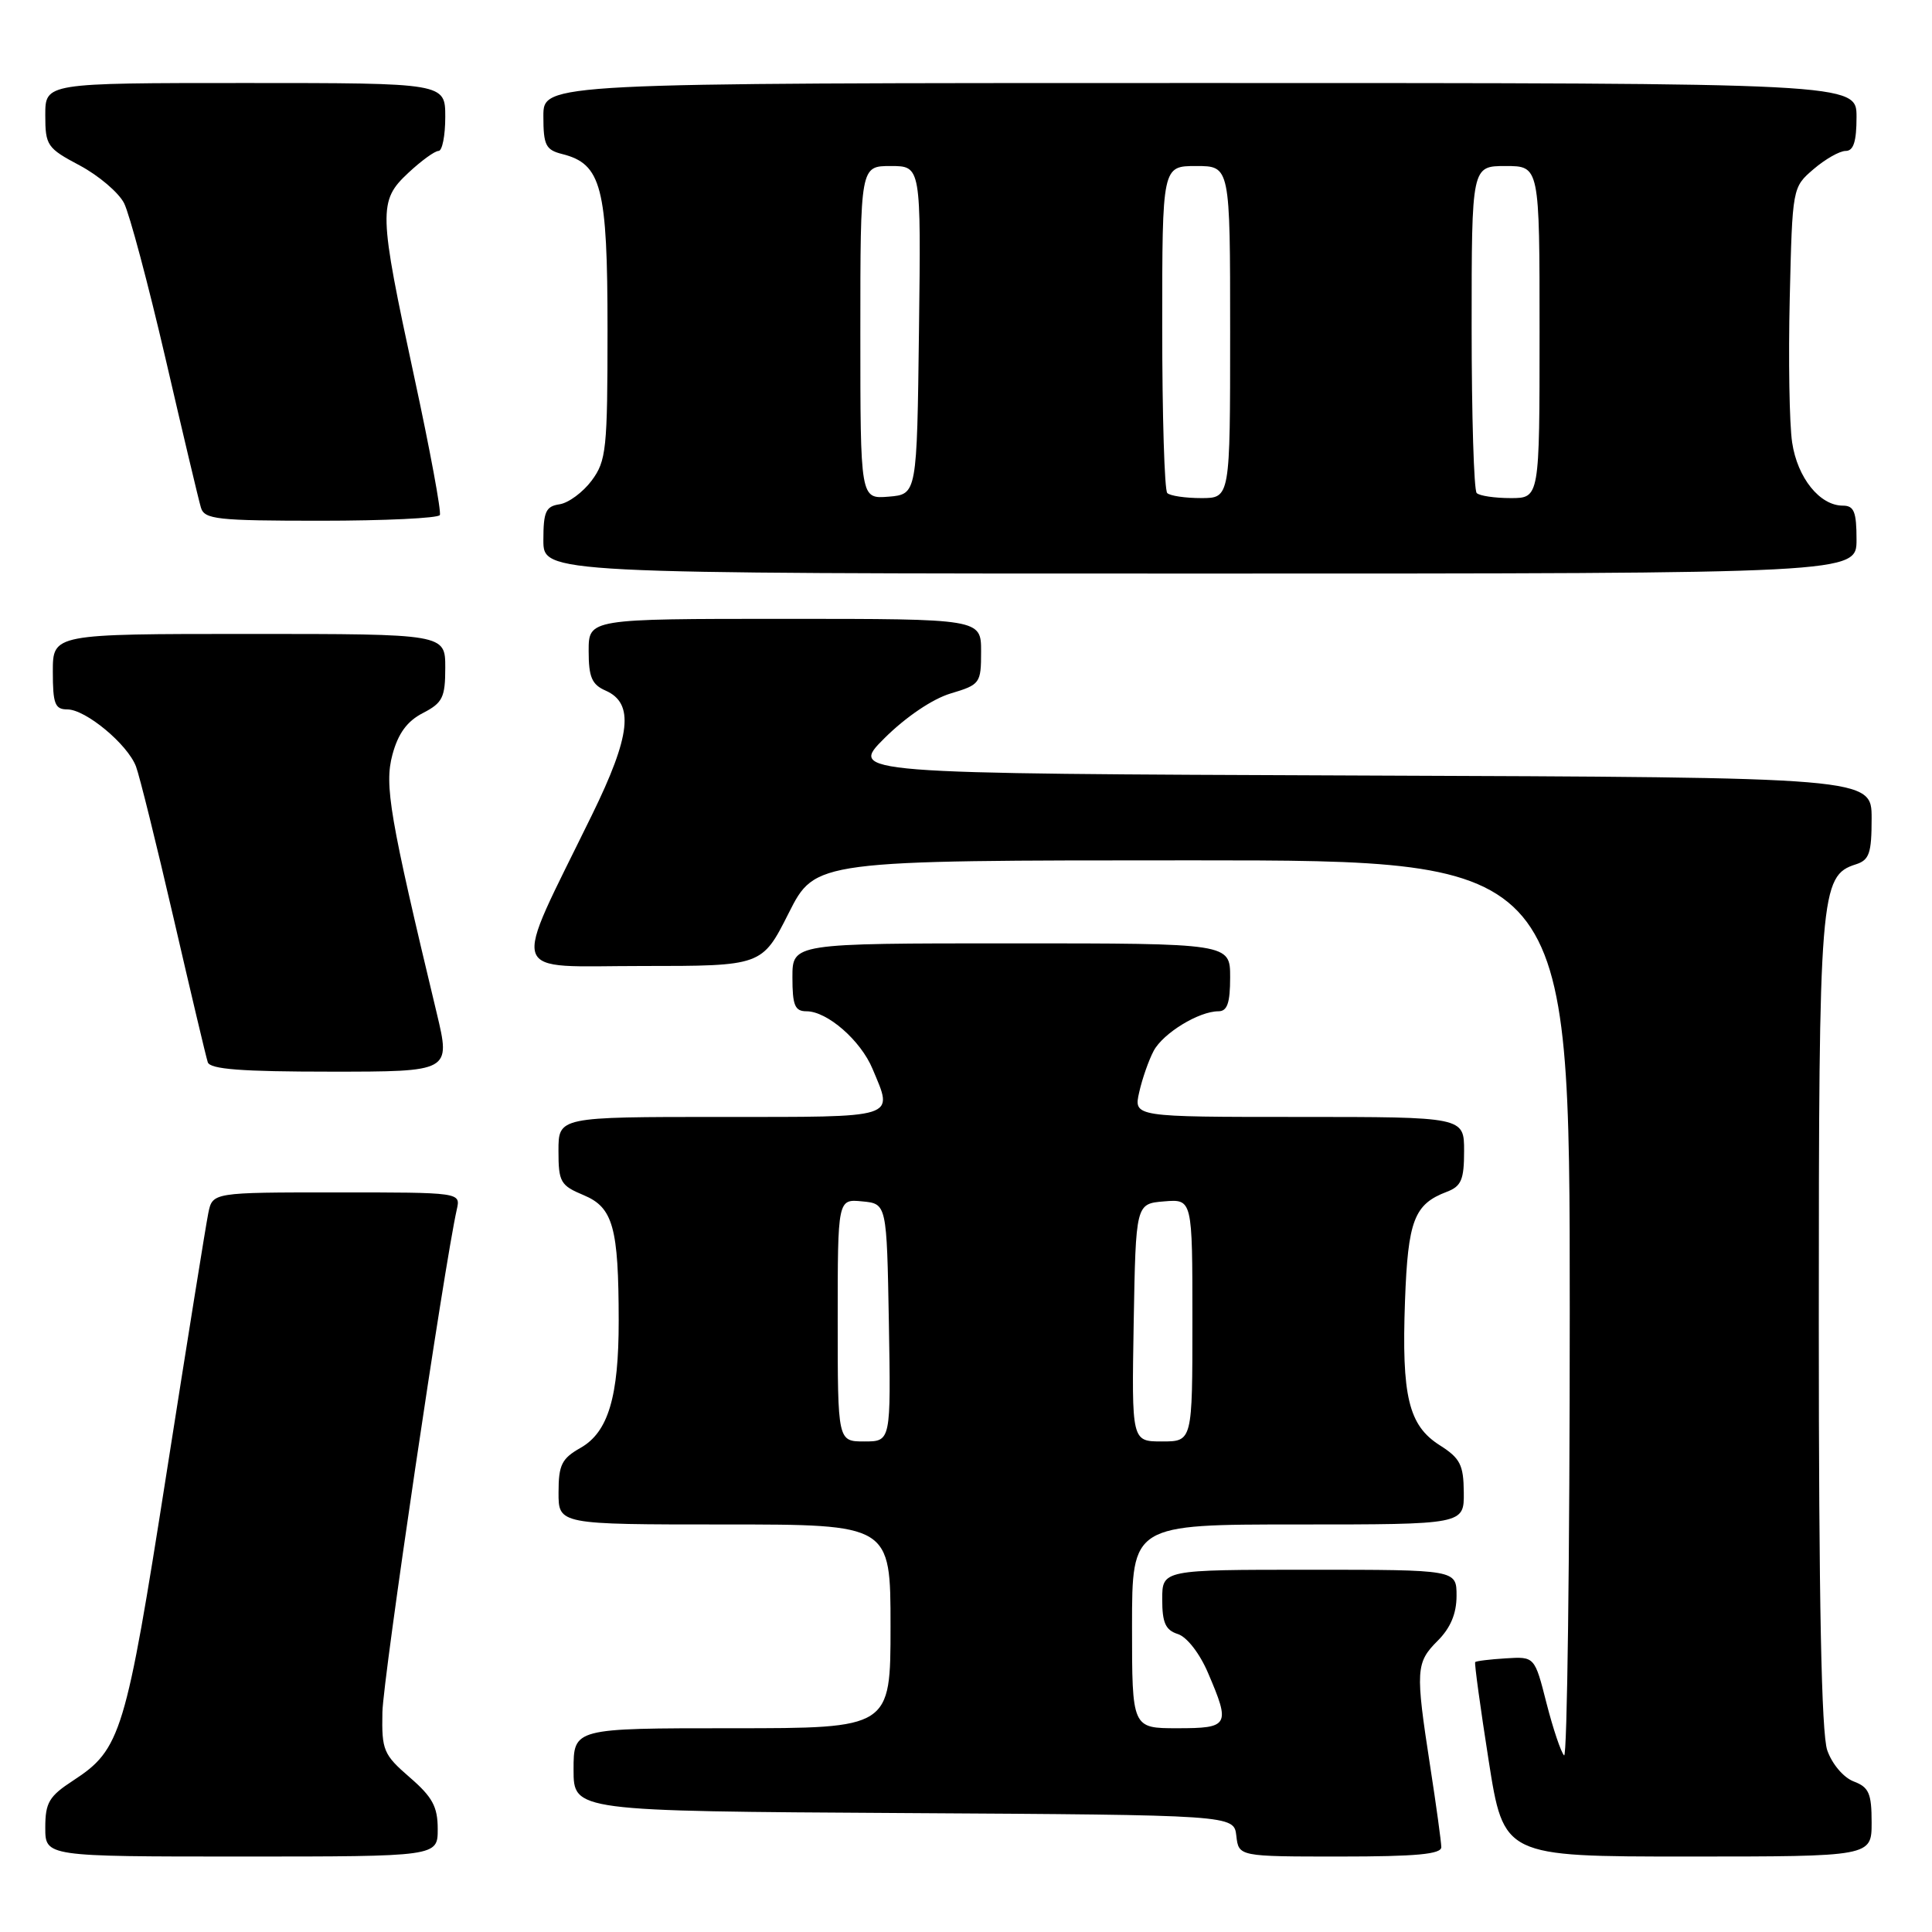 <?xml version="1.0" encoding="UTF-8" standalone="no"?>
<!DOCTYPE svg PUBLIC "-//W3C//DTD SVG 1.1//EN" "http://www.w3.org/Graphics/SVG/1.1/DTD/svg11.dtd" >
<svg xmlns="http://www.w3.org/2000/svg" xmlns:xlink="http://www.w3.org/1999/xlink" version="1.1" viewBox="0 0 256 256">
 <g >
 <path fill="currentColor"
d=" M 58.00 242.36 C 58.00 239.39 57.30 238.11 54.28 235.50 C 50.81 232.49 50.57 231.92 50.67 226.89 C 50.75 222.42 58.86 167.67 60.53 160.25 C 61.04 158.00 61.04 158.00 44.60 158.00 C 28.16 158.00 28.16 158.00 27.60 160.75 C 27.29 162.26 24.79 177.84 22.04 195.37 C 16.65 229.73 16.02 231.80 9.71 235.92 C 6.50 238.01 6.00 238.85 6.00 242.17 C 6.00 246.00 6.00 246.00 32.00 246.00 C 58.00 246.00 58.00 246.00 58.00 242.36 Z  M 190.98 244.75 C 190.97 244.06 190.31 239.22 189.50 234.00 C 187.54 221.29 187.60 220.31 190.50 217.41 C 192.20 215.71 193.00 213.81 193.00 211.45 C 193.00 208.00 193.00 208.00 173.50 208.00 C 154.00 208.00 154.00 208.00 154.00 211.93 C 154.00 215.03 154.44 216.00 156.07 216.52 C 157.27 216.90 158.97 219.09 160.07 221.67 C 163.06 228.64 162.86 229.00 156.00 229.00 C 150.00 229.00 150.00 229.00 150.00 215.50 C 150.00 202.00 150.00 202.00 172.00 202.00 C 194.00 202.00 194.00 202.00 193.96 197.75 C 193.93 194.09 193.48 193.22 190.77 191.50 C 186.64 188.88 185.71 185.02 186.17 172.38 C 186.56 161.71 187.38 159.56 191.71 157.92 C 193.63 157.19 194.00 156.32 194.00 152.52 C 194.00 148.00 194.00 148.00 172.11 148.00 C 150.21 148.00 150.21 148.00 150.95 144.73 C 151.35 142.93 152.22 140.46 152.87 139.24 C 154.13 136.89 158.86 134.00 161.45 134.00 C 162.62 134.00 163.00 132.90 163.00 129.50 C 163.00 125.00 163.00 125.00 134.00 125.00 C 105.00 125.00 105.00 125.00 105.00 129.50 C 105.00 133.22 105.32 134.00 106.87 134.00 C 109.61 134.00 114.05 137.86 115.62 141.64 C 118.39 148.27 119.24 148.00 95.50 148.00 C 74.00 148.00 74.00 148.00 74.00 152.49 C 74.00 156.63 74.26 157.08 77.35 158.37 C 81.24 160.00 81.97 162.65 81.98 175.00 C 81.99 185.09 80.59 189.76 76.94 191.84 C 74.43 193.26 74.01 194.10 74.01 197.75 C 74.00 202.00 74.00 202.00 96.00 202.00 C 118.00 202.00 118.00 202.00 118.00 215.50 C 118.00 229.00 118.00 229.00 97.00 229.00 C 76.00 229.00 76.00 229.00 76.00 234.49 C 76.00 239.98 76.00 239.98 119.75 240.24 C 163.50 240.50 163.50 240.50 163.82 243.25 C 164.13 246.00 164.13 246.00 177.57 246.00 C 187.66 246.00 191.00 245.69 190.98 244.75 Z  M 248.00 241.48 C 248.00 237.63 247.64 236.81 245.62 236.05 C 244.27 235.53 242.76 233.75 242.12 231.92 C 241.35 229.70 241.00 212.22 241.00 175.32 C 241.00 118.26 241.18 116.03 245.91 114.53 C 247.69 113.96 248.00 113.07 248.00 108.44 C 248.00 103.01 248.00 103.01 180.25 102.76 C 112.50 102.50 112.50 102.50 117.21 97.80 C 120.03 95.00 123.56 92.61 125.96 91.89 C 129.87 90.72 130.00 90.55 130.00 86.34 C 130.00 82.00 130.00 82.00 104.00 82.00 C 78.00 82.00 78.00 82.00 78.00 86.26 C 78.00 89.72 78.42 90.71 80.25 91.51 C 84.06 93.19 83.60 97.45 78.43 108.00 C 67.67 130.00 67.01 128.00 85.04 128.00 C 100.97 128.00 100.97 128.00 104.50 121.00 C 108.03 114.00 108.03 114.00 158.01 114.00 C 208.00 114.00 208.00 114.00 208.00 173.67 C 208.00 206.48 207.66 233.00 207.25 232.60 C 206.84 232.19 205.79 229.08 204.92 225.68 C 203.35 219.50 203.35 219.50 199.52 219.74 C 197.41 219.87 195.59 220.09 195.47 220.24 C 195.35 220.38 196.15 226.24 197.25 233.25 C 199.25 246.00 199.25 246.00 223.63 246.00 C 248.00 246.00 248.00 246.00 248.00 241.48 Z  M 57.87 134.25 C 51.62 108.19 50.91 104.04 52.00 99.99 C 52.76 97.18 53.94 95.56 56.04 94.48 C 58.65 93.13 59.00 92.42 59.00 88.47 C 59.00 84.00 59.00 84.00 33.00 84.00 C 7.00 84.00 7.00 84.00 7.00 89.00 C 7.00 93.27 7.28 94.00 8.92 94.00 C 11.35 94.00 16.90 98.61 18.02 101.56 C 18.49 102.80 20.73 111.84 23.00 121.65 C 25.27 131.47 27.30 140.06 27.53 140.75 C 27.83 141.68 32.00 142.00 43.83 142.00 C 59.72 142.00 59.72 142.00 57.87 134.25 Z  M 246.00 71.50 C 246.00 67.82 245.67 67.00 244.19 67.00 C 241.13 67.00 238.17 63.32 237.47 58.64 C 237.10 56.21 236.96 47.61 237.15 39.53 C 237.50 24.84 237.50 24.82 240.31 22.41 C 241.85 21.09 243.76 20.00 244.56 20.00 C 245.60 20.00 246.00 18.76 246.00 15.50 C 246.00 11.00 246.00 11.00 159.00 11.00 C 72.00 11.00 72.00 11.00 72.00 15.39 C 72.00 19.24 72.31 19.86 74.49 20.41 C 79.71 21.72 80.50 24.78 80.50 43.63 C 80.50 59.56 80.34 61.06 78.40 63.68 C 77.24 65.23 75.33 66.64 74.15 66.82 C 72.32 67.09 72.00 67.80 72.00 71.57 C 72.00 76.00 72.00 76.00 159.00 76.00 C 246.00 76.00 246.00 76.00 246.00 71.50 Z  M 58.28 68.25 C 58.50 67.84 56.98 59.62 54.90 50.00 C 50.15 27.99 50.11 26.63 54.11 22.90 C 55.81 21.31 57.61 20.00 58.11 20.00 C 58.60 20.00 59.00 17.98 59.00 15.50 C 59.00 11.00 59.00 11.00 32.50 11.00 C 6.00 11.00 6.00 11.00 6.00 15.25 C 6.00 19.28 6.24 19.63 10.56 21.92 C 13.07 23.26 15.72 25.51 16.44 26.92 C 17.16 28.34 19.63 37.60 21.93 47.50 C 24.22 57.40 26.33 66.29 26.62 67.25 C 27.08 68.82 28.73 69.00 42.51 69.00 C 50.96 69.00 58.06 68.66 58.28 68.25 Z  M 111.00 174.94 C 111.00 158.87 111.00 158.87 114.25 159.19 C 117.50 159.50 117.50 159.50 117.78 175.25 C 118.05 191.00 118.05 191.00 114.53 191.00 C 111.00 191.00 111.00 191.00 111.00 174.94 Z  M 150.22 175.25 C 150.50 159.50 150.50 159.50 154.25 159.19 C 158.00 158.88 158.00 158.88 158.00 174.94 C 158.00 191.00 158.00 191.00 153.97 191.00 C 149.95 191.00 149.95 191.00 150.22 175.25 Z  M 114.00 44.06 C 114.00 22.00 114.00 22.00 118.02 22.00 C 122.04 22.00 122.04 22.00 121.77 43.75 C 121.50 65.50 121.50 65.50 117.75 65.81 C 114.00 66.12 114.00 66.12 114.00 44.06 Z  M 154.67 65.33 C 154.30 64.97 154.00 55.07 154.00 43.33 C 154.00 22.00 154.00 22.00 158.50 22.00 C 163.00 22.00 163.00 22.00 163.00 44.00 C 163.00 66.00 163.00 66.00 159.17 66.00 C 157.06 66.00 155.03 65.70 154.67 65.33 Z  M 195.67 65.33 C 195.30 64.97 195.00 55.07 195.00 43.33 C 195.00 22.00 195.00 22.00 199.50 22.00 C 204.00 22.00 204.00 22.00 204.00 44.00 C 204.00 66.00 204.00 66.00 200.17 66.00 C 198.06 66.00 196.03 65.70 195.67 65.33 Z "/>
</g>
</svg>
